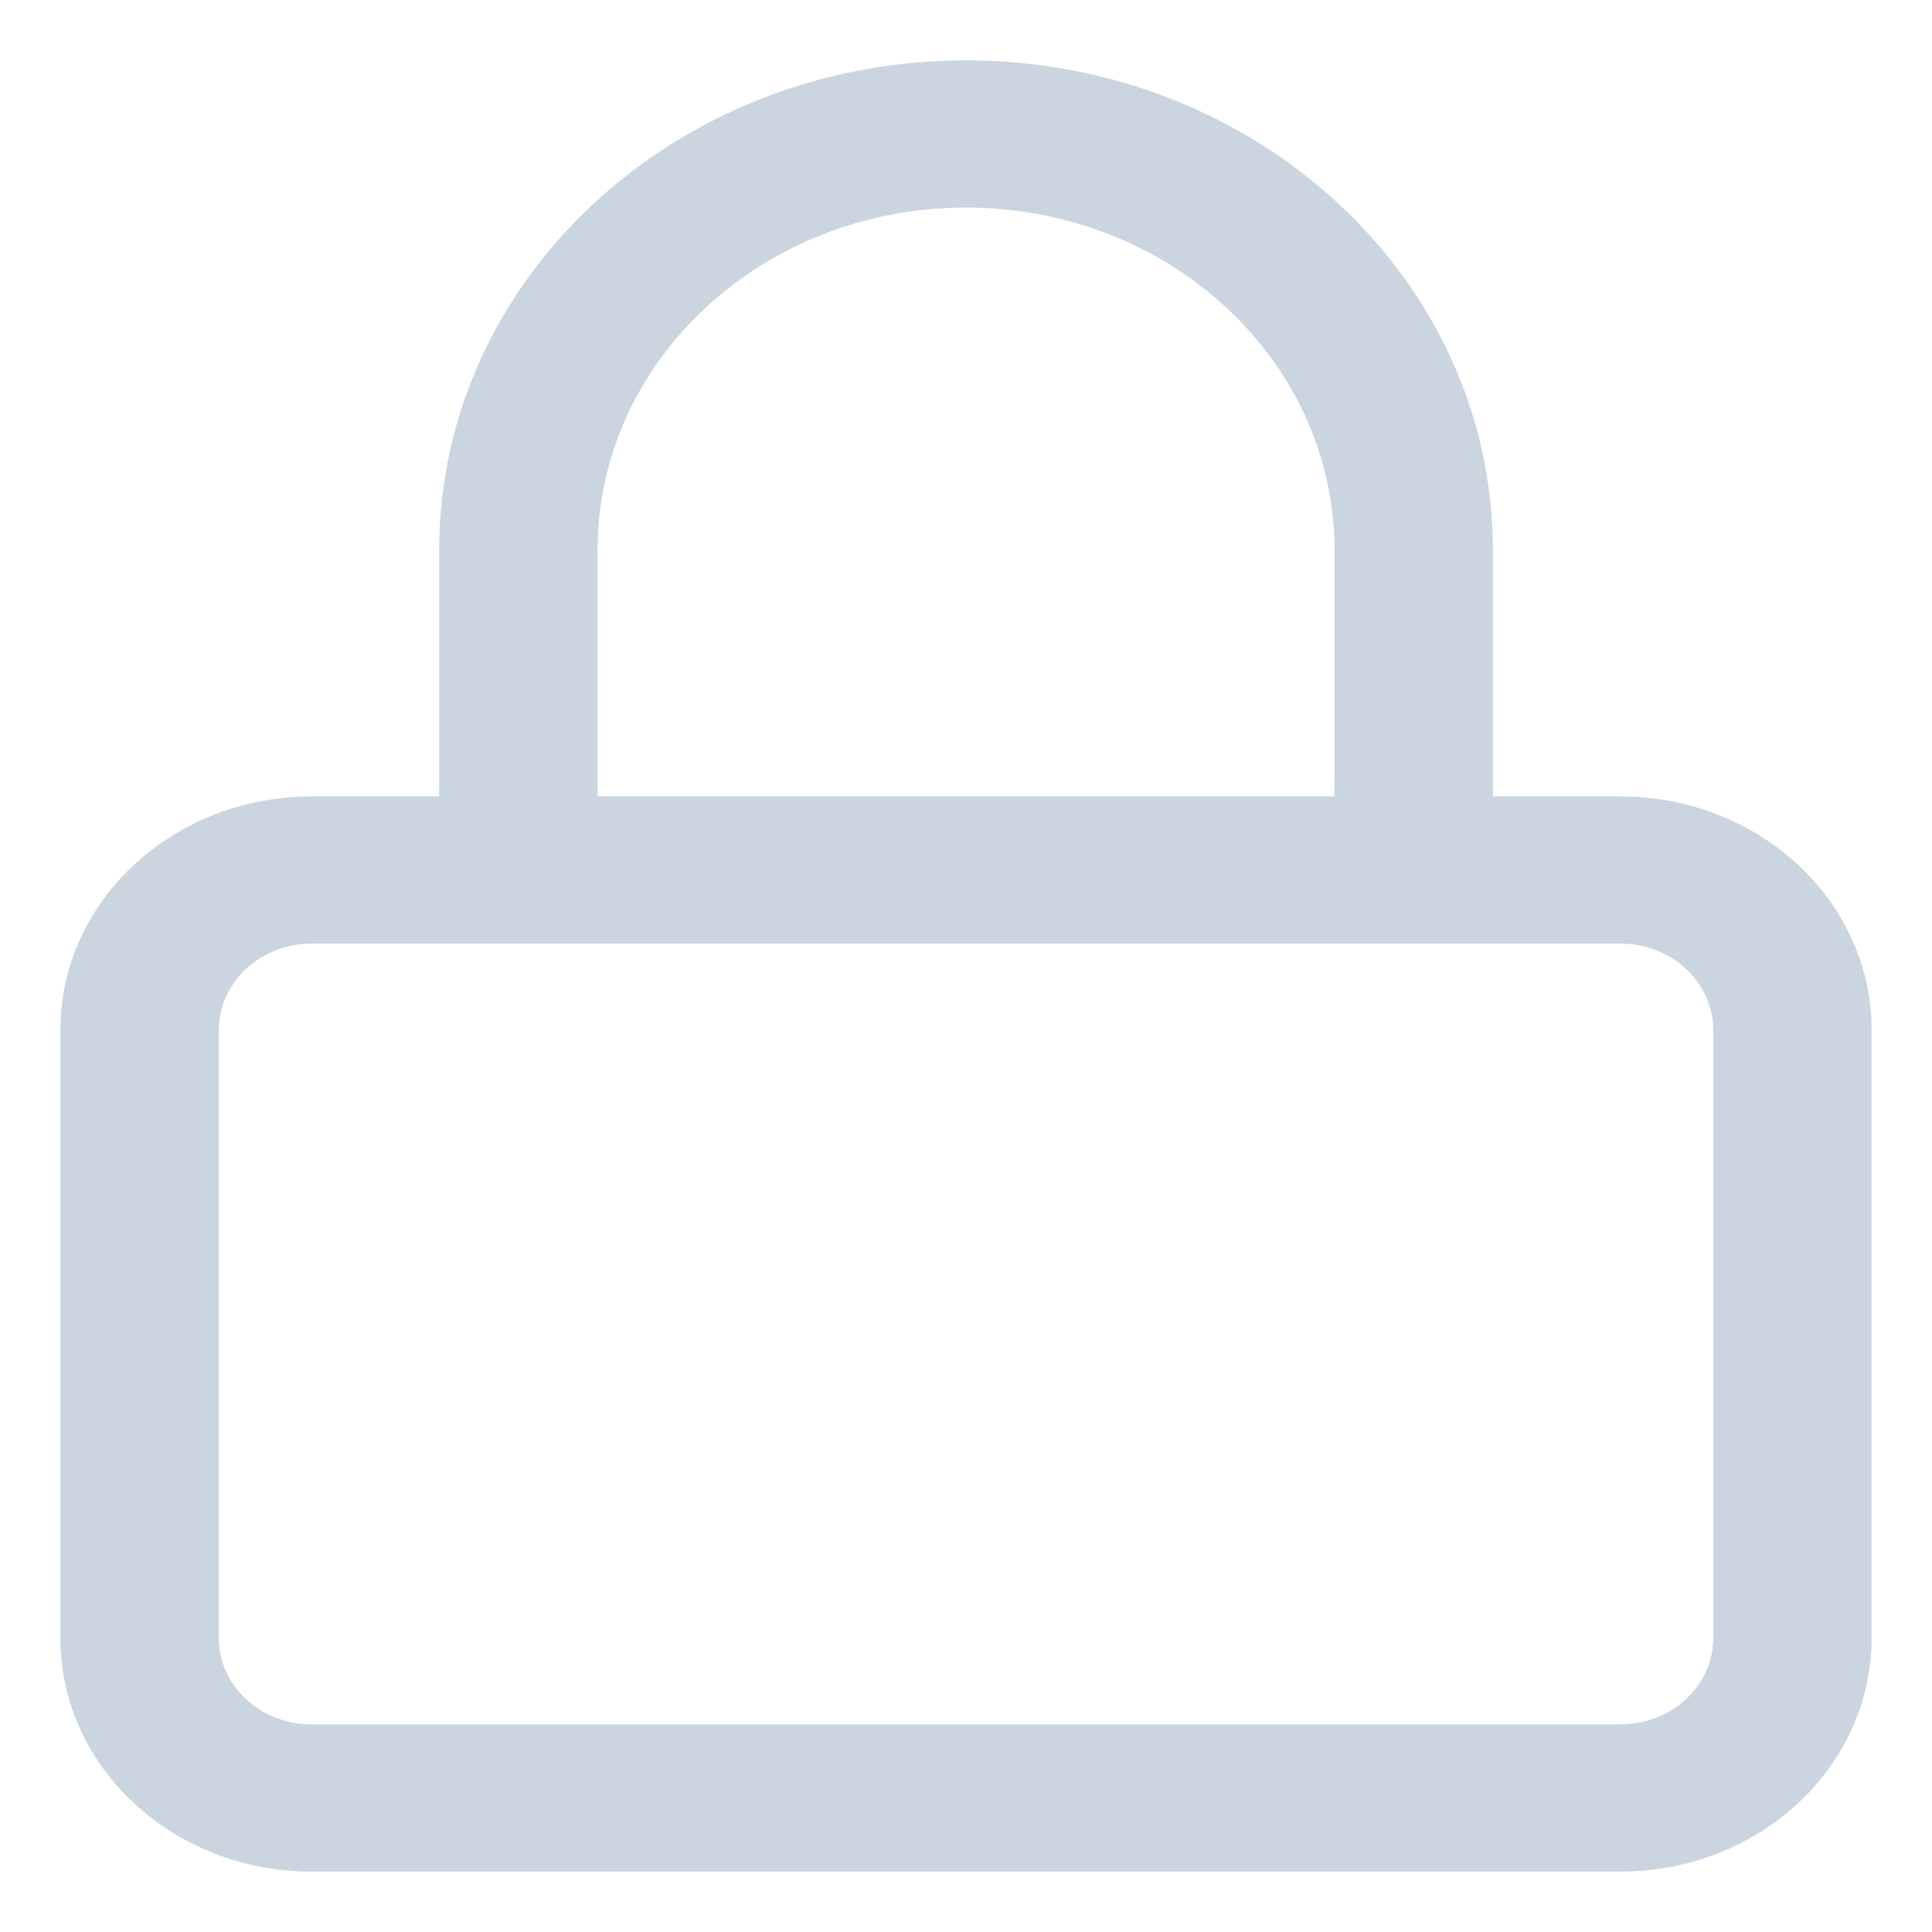 <svg width="32" height="32" viewBox="0 0 32 32" fill="none" xmlns="http://www.w3.org/2000/svg">
<path fill-rule="evenodd" clip-rule="evenodd" d="M16 1C11.181 1 7.274 4.631 7.274 9.109V13.191H5.164C2.864 13.191 1 14.923 1 17.06V27.131C1 29.268 2.864 31 5.164 31H26.837C29.136 31 31 29.268 31 27.131V17.06C31 14.923 29.136 13.191 26.837 13.191H24.727V9.109C24.727 4.631 20.82 1 16 1ZM22.103 13.191V9.109C22.103 5.977 19.371 3.438 16 3.438C12.63 3.438 9.898 5.977 9.898 9.109V13.191H22.103ZM5.164 15.629C4.313 15.629 3.624 16.27 3.624 17.06V27.131C3.624 27.921 4.313 28.562 5.164 28.562H26.837C27.687 28.562 28.377 27.921 28.377 27.131V17.06C28.377 16.27 27.687 15.629 26.837 15.629H5.164Z" fill="#CBD5E0"/>
</svg>
